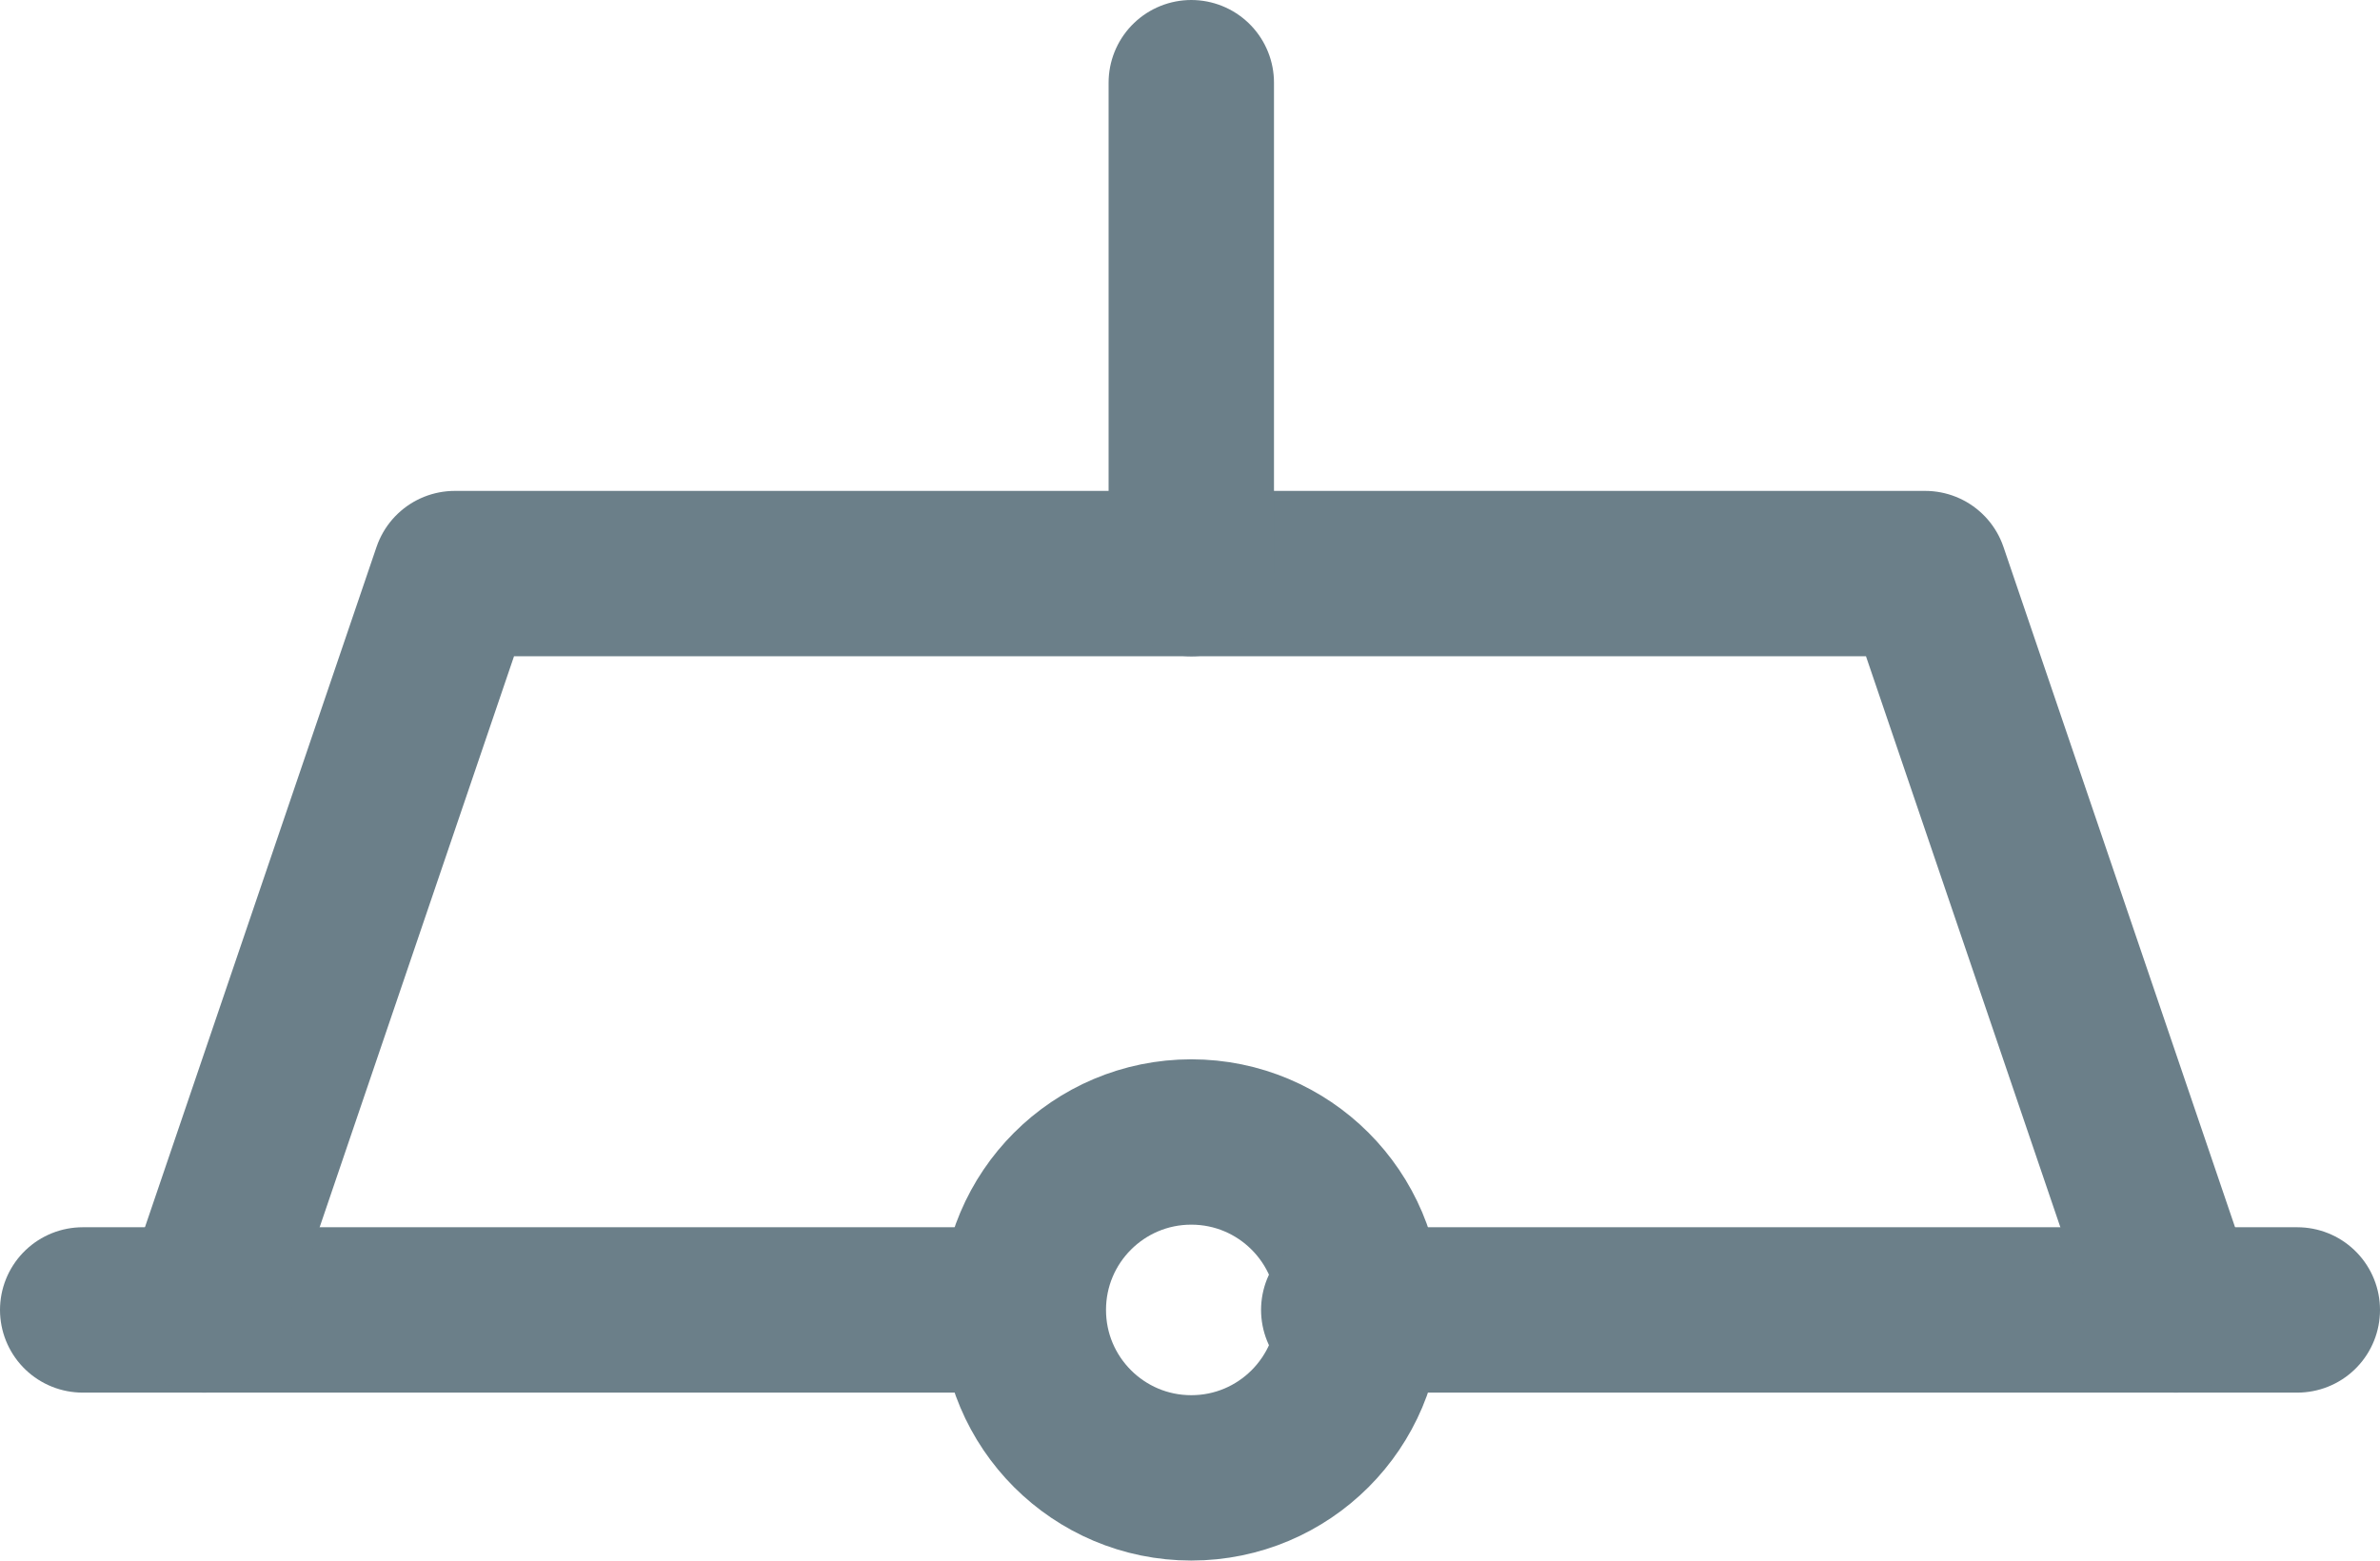 <?xml version="1.0" encoding="UTF-8"?>

<svg xmlns="http://www.w3.org/2000/svg" version="1.2" baseProfile="tiny" xml:space="preserve" style="shape-rendering:geometricPrecision; fill-rule:evenodd;" width="9.21mm" height="6.04mm" viewBox="-4.61 -5.07 9.21 6.04">
  <title>BOYSUP01</title>
  <desc>super-buoy, paper-chart</desc>
  <rect style="stroke:black;stroke-width:0.32;display:none;" fill="none" x="-4.29" y="-4.75" height="5.4" width="8.57"/>
  <rect style="stroke:blue;stroke-width:0.32;display:none;" fill="none" x="-4.29" y="-4.75" height="5.4" width="8.57"/>
  <circle style="fill:none;stroke:#6B7F89;" stroke-width="0.64"  cx="0" cy="0" r="0.65"/>
  <path d=" M -4.29,0 L -0.69,0" style="stroke-linecap:round;stroke-linejoin:round;fill:none;stroke:#6B7F89;" stroke-width="0.64" />
  <path d=" M 0.59,0 L 4.28,0" style="stroke-linecap:round;stroke-linejoin:round;fill:none;stroke:#6B7F89;" stroke-width="0.64" />
  <path d=" M -3.82,0 L -2.85,-2.85 L 2.84,-2.85 L 3.81,0" style="stroke-linecap:round;stroke-linejoin:round;fill:none;stroke:#6B7F89;" stroke-width="0.64" />
  <path d=" M 0,-2.85 L 0,-4.75" style="stroke-linecap:round;stroke-linejoin:round;fill:none;stroke:#6B7F89;" stroke-width="0.64" />
  <circle style="stroke:red;stroke-width:0.64;display:none;" fill="none" cx="0" cy="0" r="1"/>
</svg>
